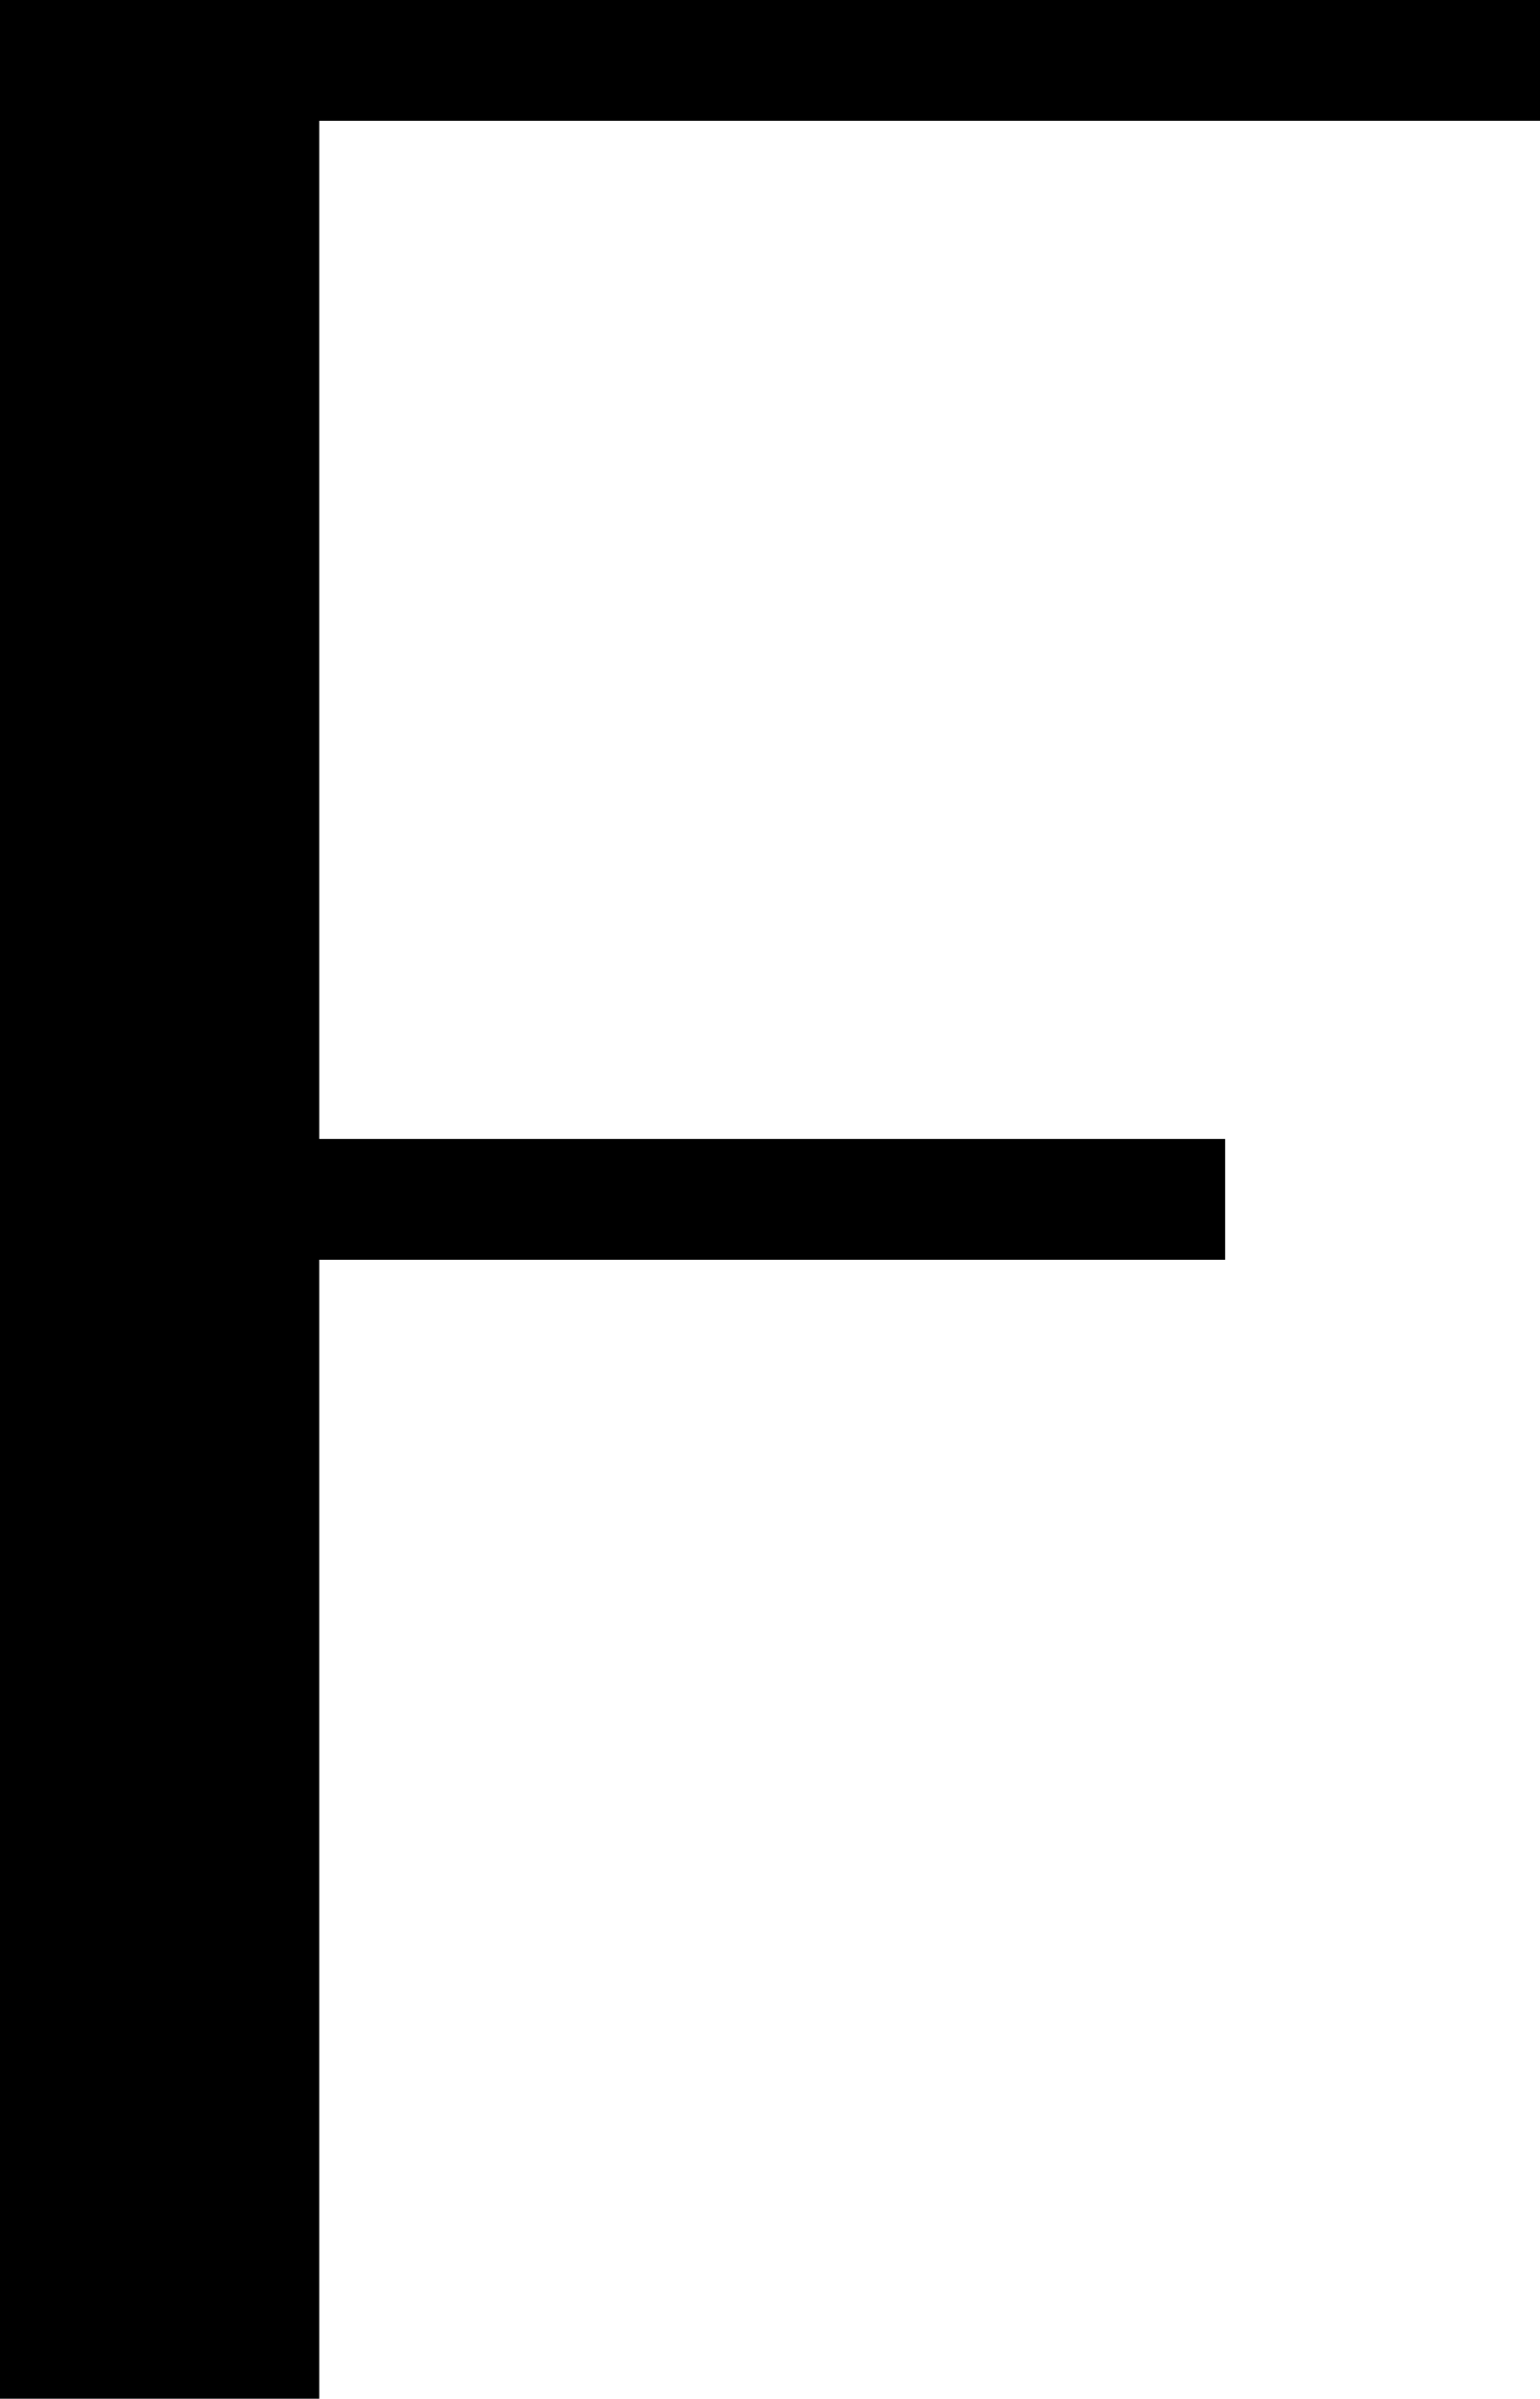 <svg xmlns="http://www.w3.org/2000/svg" version="1.1" width="104.14" height="162.19" viewBox="0 0 104.14 162.19">
  <path d="M 121.64 -154.02 L 121.64 -162.19 L 17.5 -162.19 L 17.5 0 L 39.09 0 L 39.09 -77.01 L 100.35 -77.01 L 100.35 -85.18 L 39.09 -85.18 L 39.09 -154.02 Z" style="fill:black; stroke:none" transform="translate(-17.5,162.19)"/>
</svg>
